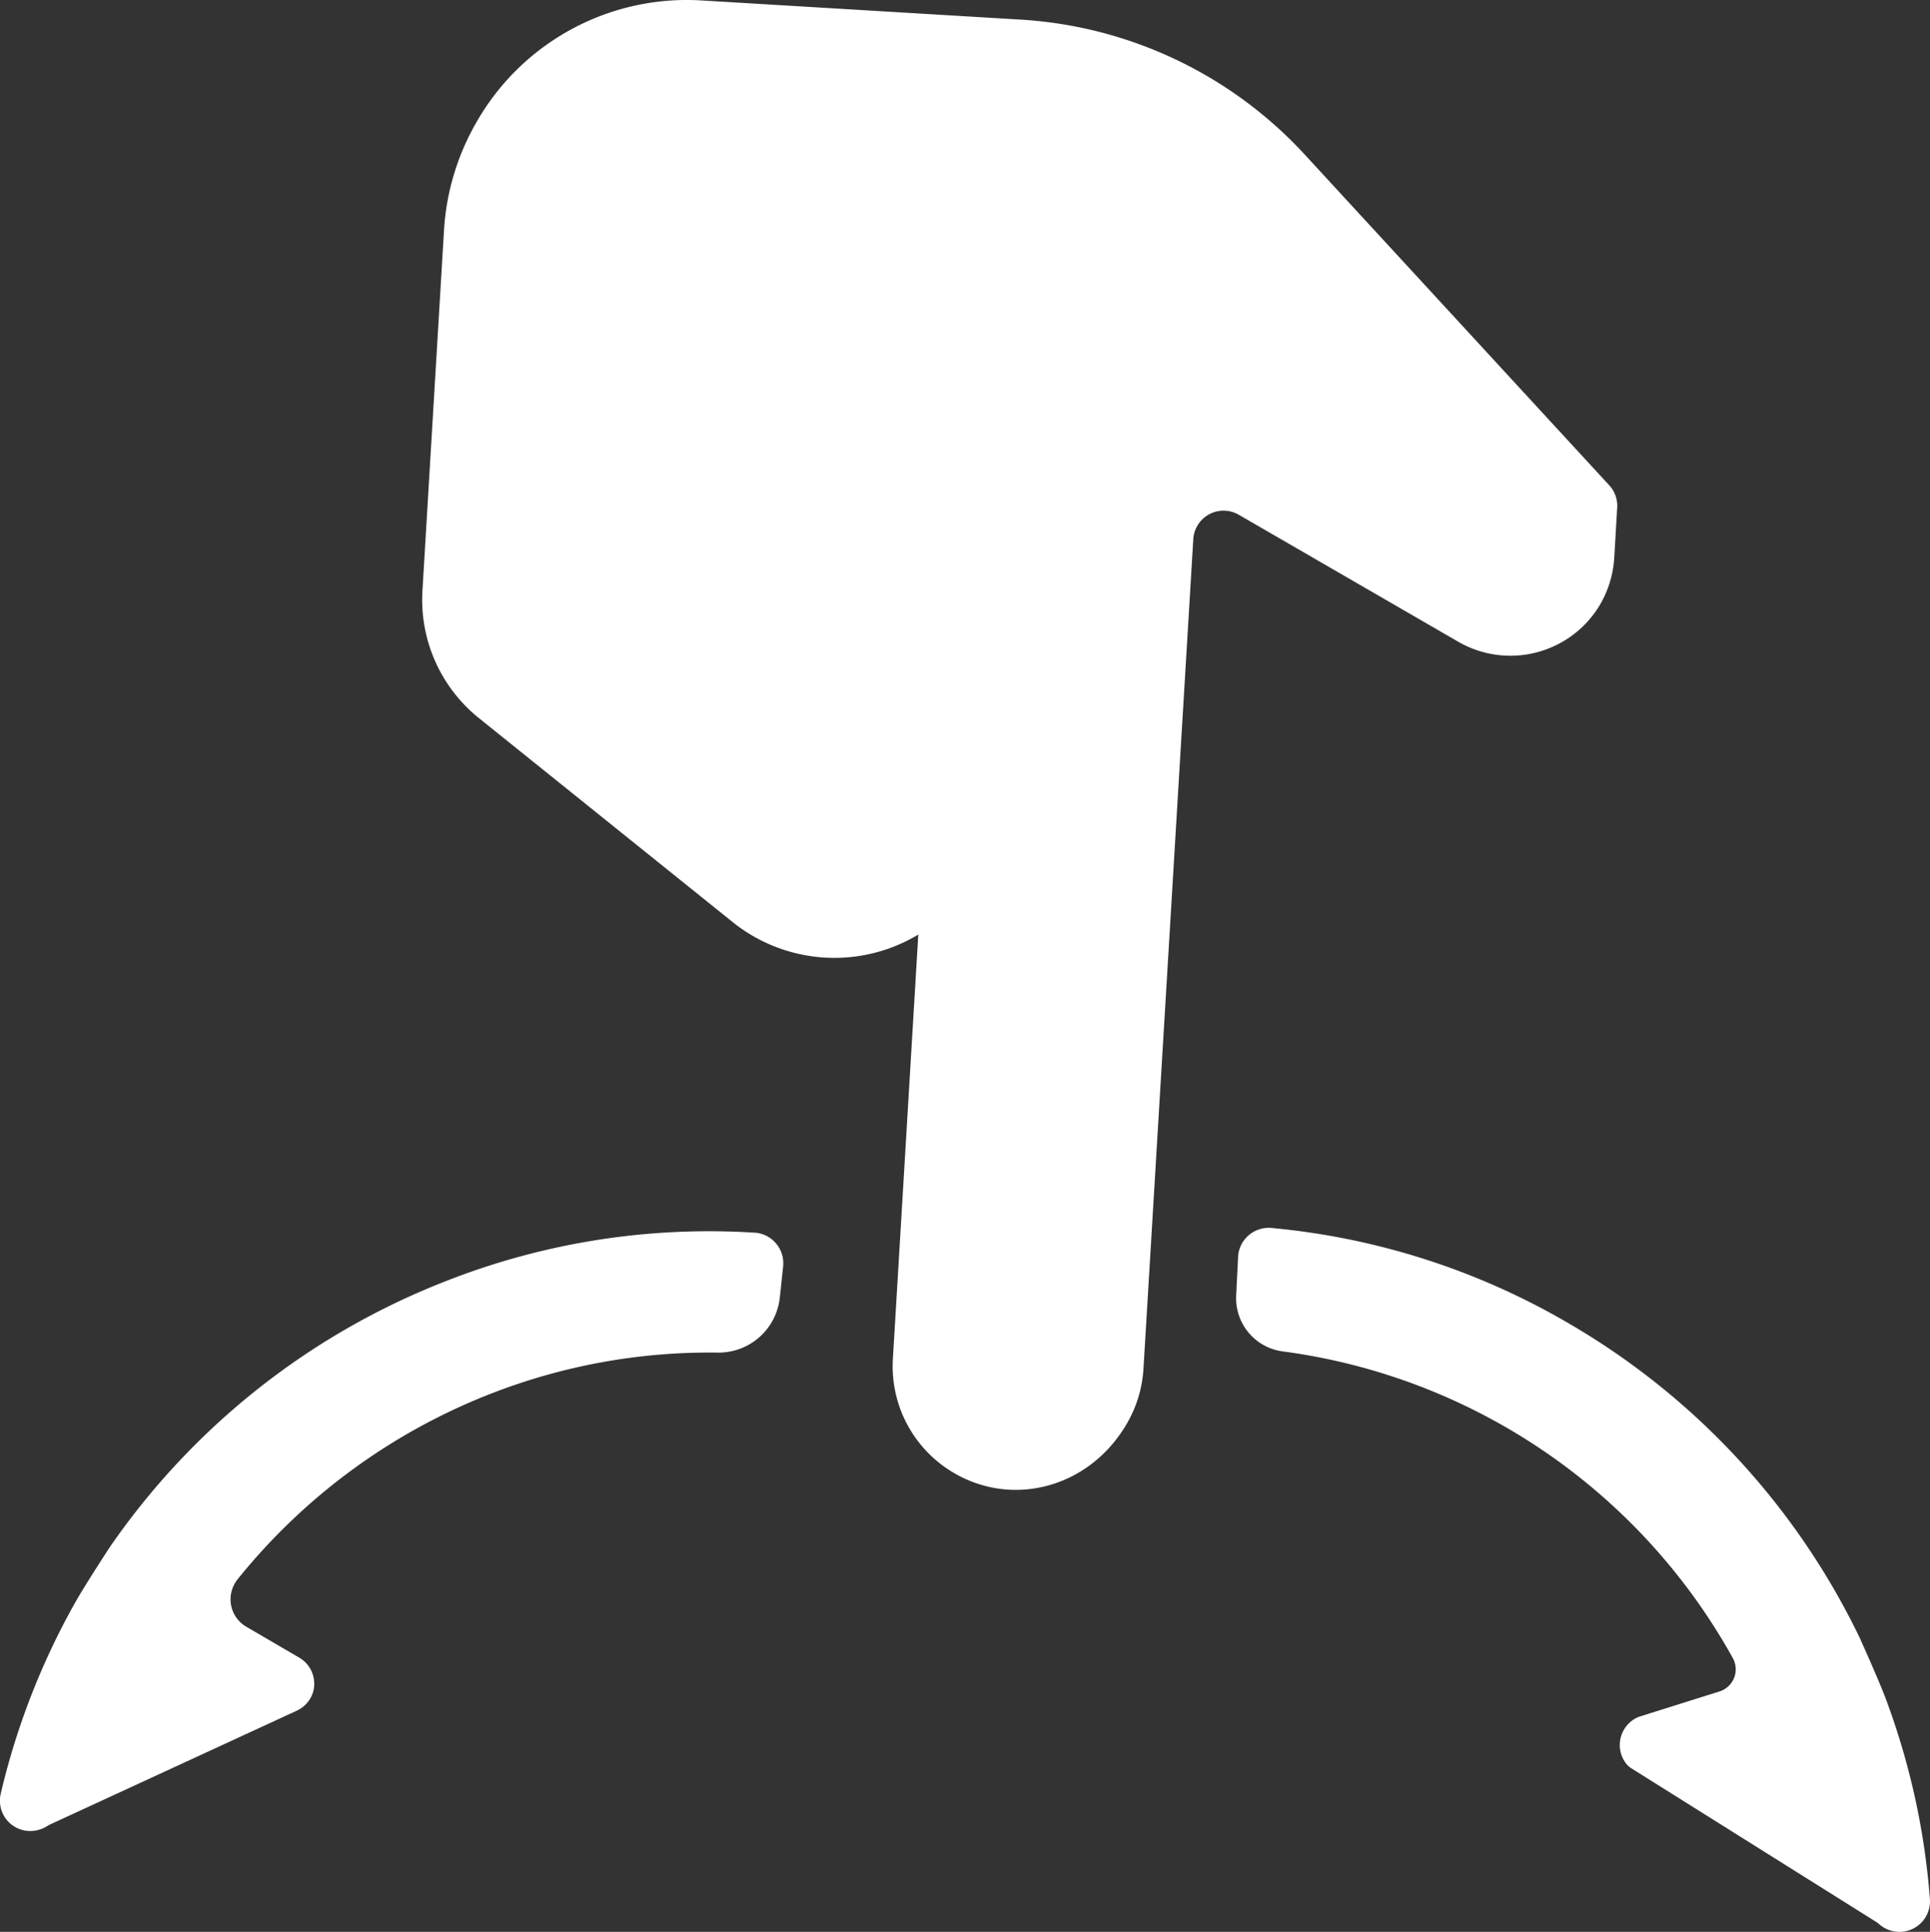 <svg xmlns="http://www.w3.org/2000/svg" viewBox="0 0 210.57 210.72"><rect x="0" y="0" width="210.57" height="210.72" fill="#333333" stroke="none"/><defs><style>.cls-1{fill:#fff;}</style></defs><g id="Capa_2" data-name="Capa 2"><g id="Tutoriales"><g id="Grupo_70" data-name="Grupo 70"><g id="Grupo_69" data-name="Grupo 69"><g id="Grupo_68" data-name="Grupo 68"><path id="Trazado_119" data-name="Trazado 119" class="cls-1" d="M174.62,65.87a11.59,11.59,0,0,0,1.5-5l.32-5.5a3.28,3.28,0,0,0-.87-2.44L142.36,16.87a45.87,45.87,0,0,0-31-14.73L76.58.05A26.42,26.42,0,0,0,52,13.3,26.79,26.79,0,0,0,48.45,25L46.09,64.42a16.56,16.56,0,0,0,6.16,13.91L80,100.63h0a17.74,17.74,0,0,0,20.19,1.31l-2.77,46.23a13.47,13.47,0,0,0,6.75,12.55c6.47,3.73,14.77,1.51,18.8-5.48a13.47,13.47,0,0,0,1.79-6l5.43-90.4a3.31,3.31,0,0,1,5-2.67L159.1,70A11.37,11.37,0,0,0,174.62,65.87Z"/><path id="Trazado_120" data-name="Trazado 120" class="cls-1" d="M4.51,199.51a4,4,0,0,0,.55-.27,3.35,3.35,0,0,1,.36-.21l26.91-12.41a3.31,3.31,0,0,0,1.81-2,3.09,3.09,0,0,0,.14-1.09,3.28,3.28,0,0,0-1.62-2.71l-5.79-3.38a3.46,3.46,0,0,1-1.24-4.74,3,3,0,0,1,.29-.43A66.42,66.42,0,0,1,53.61,152a65.61,65.61,0,0,1,24.7-4.46,6.72,6.72,0,0,0,6.77-6l.36-3.38a3.35,3.35,0,0,0-3-3.7h-.09a78.44,78.44,0,0,0-33.52,5.21A79.65,79.65,0,0,0,12,168.73s-2.69,4.1-3.82,6.11h0a79.68,79.68,0,0,0-8.1,20.81,3.31,3.31,0,0,0,4.42,3.85Z"/><path id="Trazado_121" data-name="Trazado 121" class="cls-1" d="M208.65,210.41a3.33,3.33,0,0,0,1.91-3.26,79.6,79.6,0,0,0-4.8-21.81h0c-.81-2.17-2.82-6.59-2.83-6.63A79.67,79.67,0,0,0,171,144.26a78.5,78.5,0,0,0-32.32-10.32,3.35,3.35,0,0,0-3.6,3.1.28.28,0,0,0,0,.09l-.21,4.21a5.85,5.85,0,0,0,5.09,6.07,66.09,66.09,0,0,1,49.08,33.42,2.53,2.53,0,0,1-1.47,3.68l-8.78,2.76a3.32,3.32,0,0,0-2,2.43,3.28,3.28,0,0,0,.63,2.67,2.26,2.26,0,0,0,.61.54l26.72,16.76a3.75,3.75,0,0,1,.33.26,3,3,0,0,0,.5.35A3.31,3.31,0,0,0,208.65,210.41Z"/></g></g></g></g></g></svg>